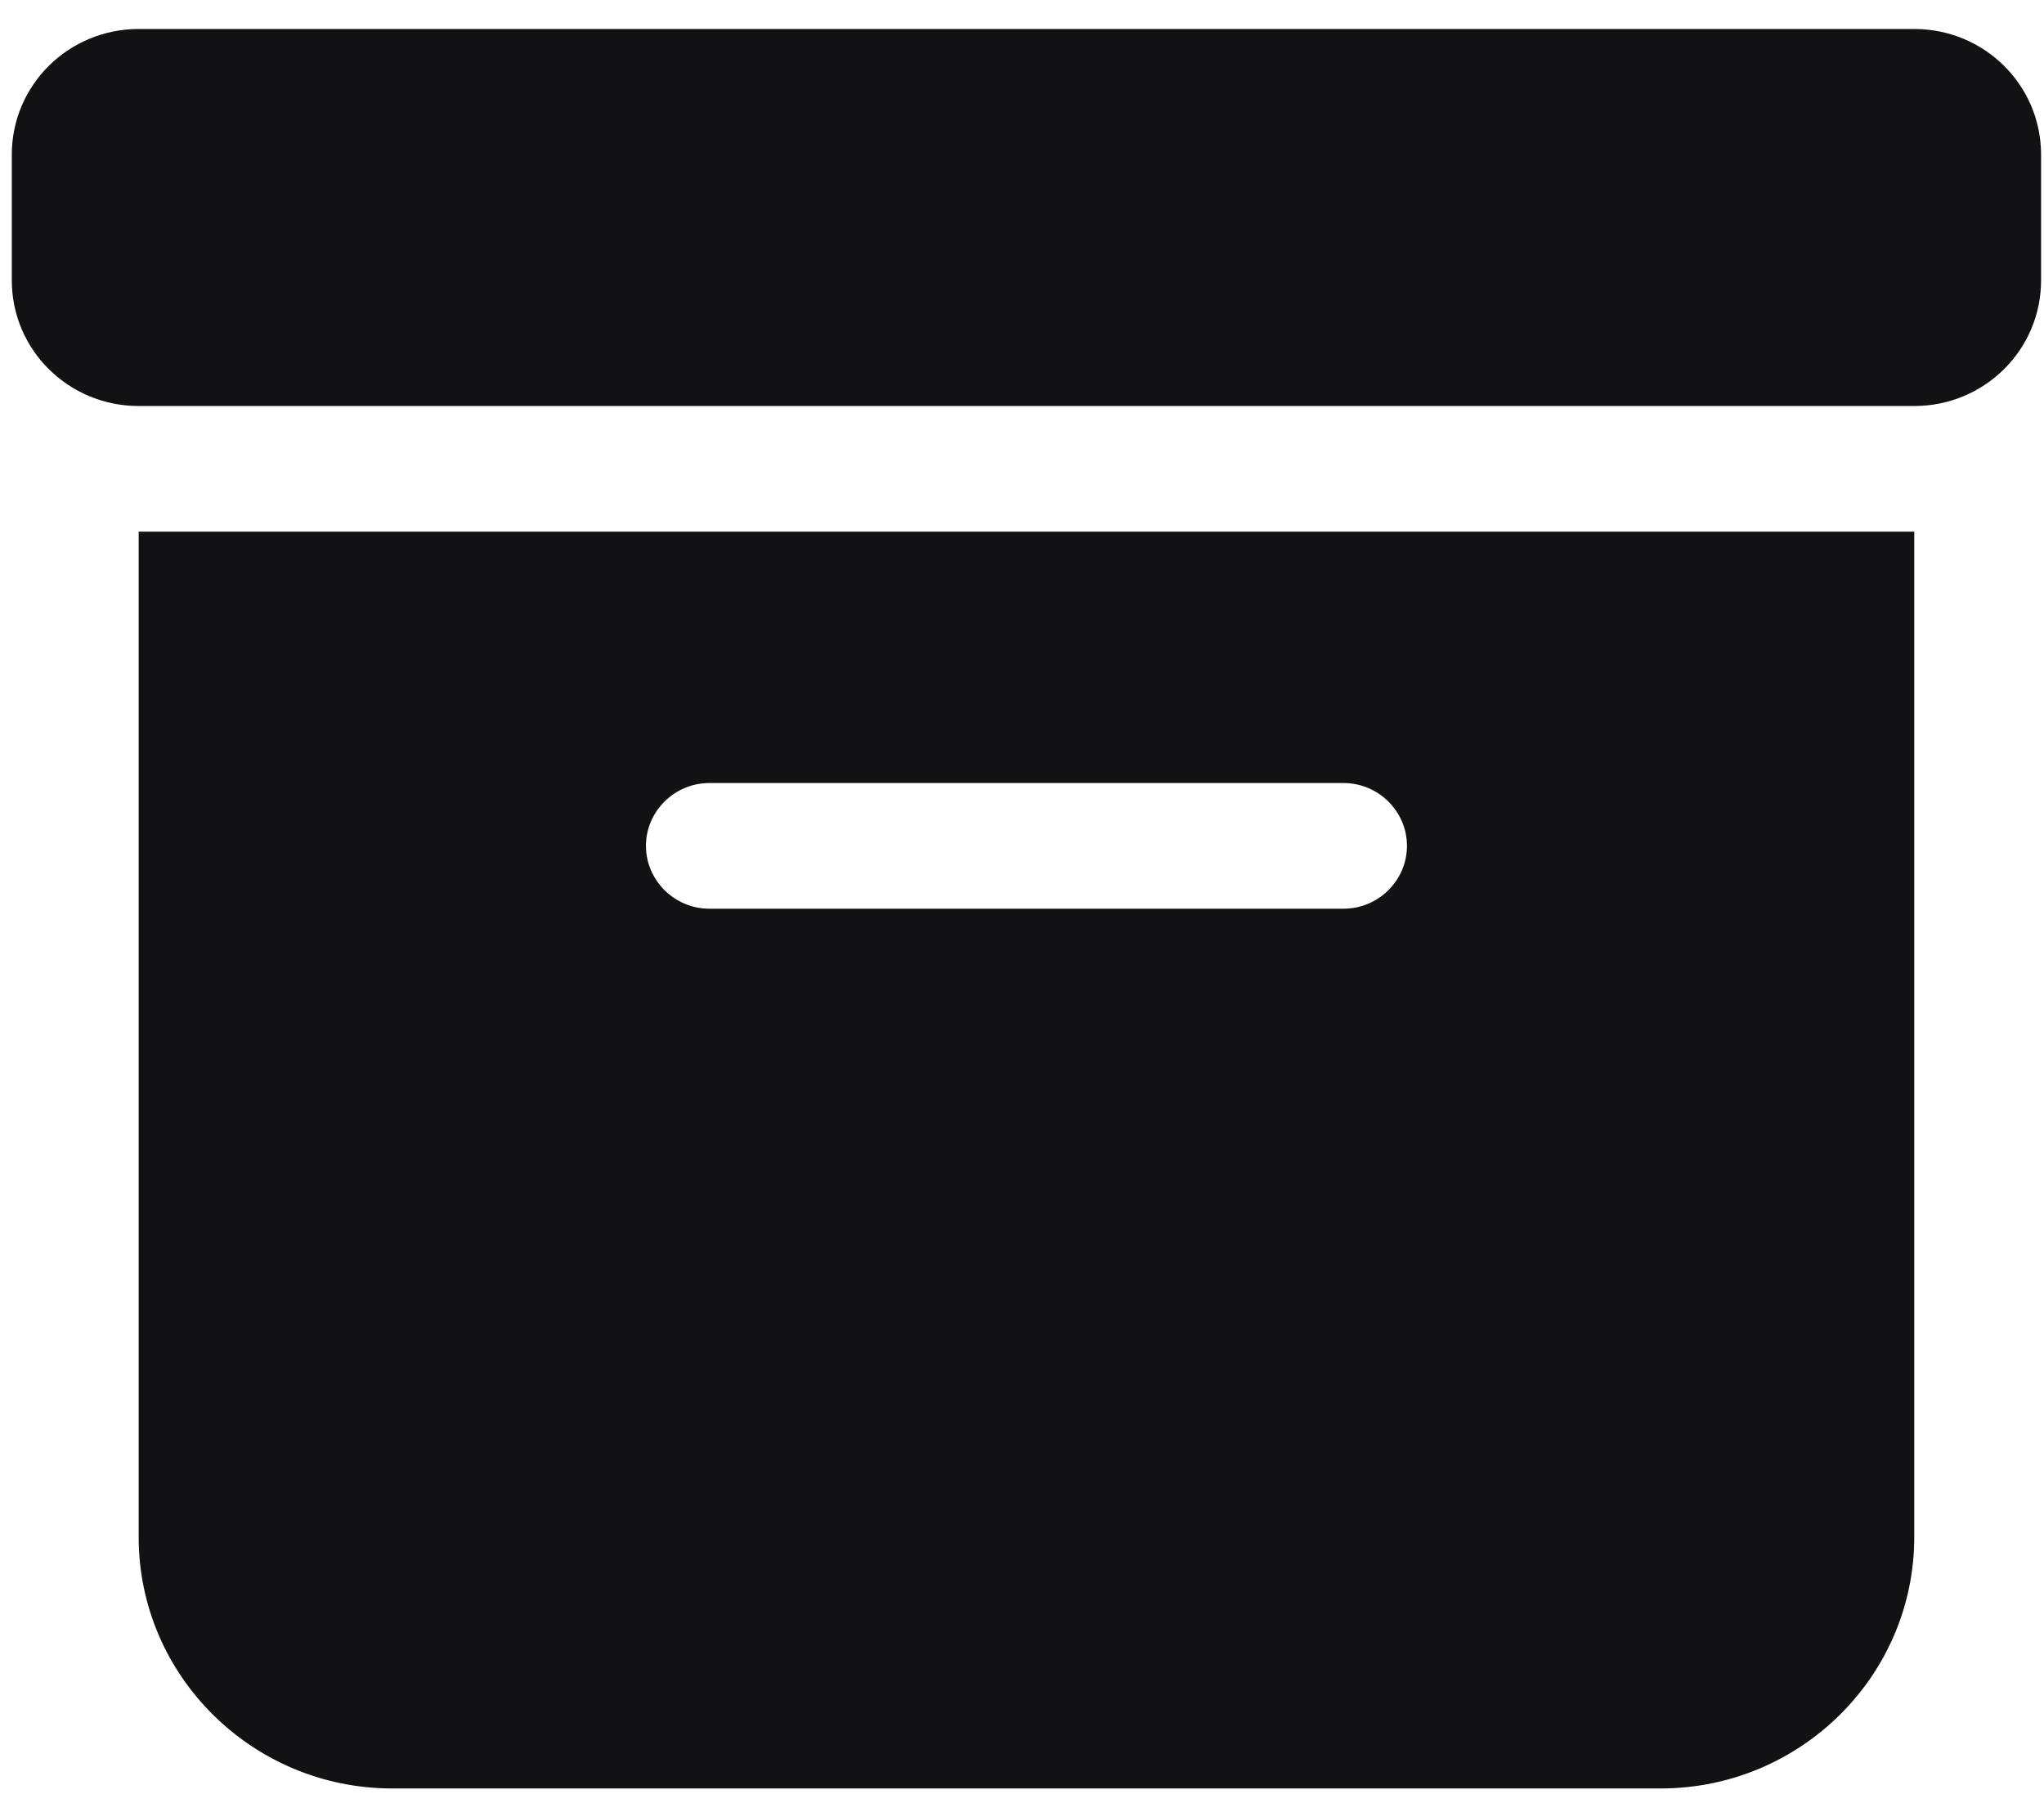 <svg width="44" height="39" viewBox="0 0 44 39" fill="none" xmlns="http://www.w3.org/2000/svg">
<path d="M2.985 0.624H41.207C42.717 0.624 43.937 1.832 43.937 3.329V6.034C43.937 7.53 42.717 8.739 41.207 8.739H2.985C1.474 8.739 0.254 7.53 0.254 6.034V3.329C0.254 1.832 1.474 0.624 2.985 0.624ZM2.985 11.444H41.207V33.084C41.207 36.068 38.759 38.495 35.747 38.495H8.445C5.433 38.495 2.985 36.068 2.985 33.084V11.444ZM13.905 18.206C13.905 18.95 14.52 19.559 15.27 19.559H28.921C29.672 19.559 30.287 18.95 30.287 18.206C30.287 17.463 29.672 16.854 28.921 16.854H15.27C14.52 16.854 13.905 17.463 13.905 18.206Z" fill="#121214"/>
</svg>
